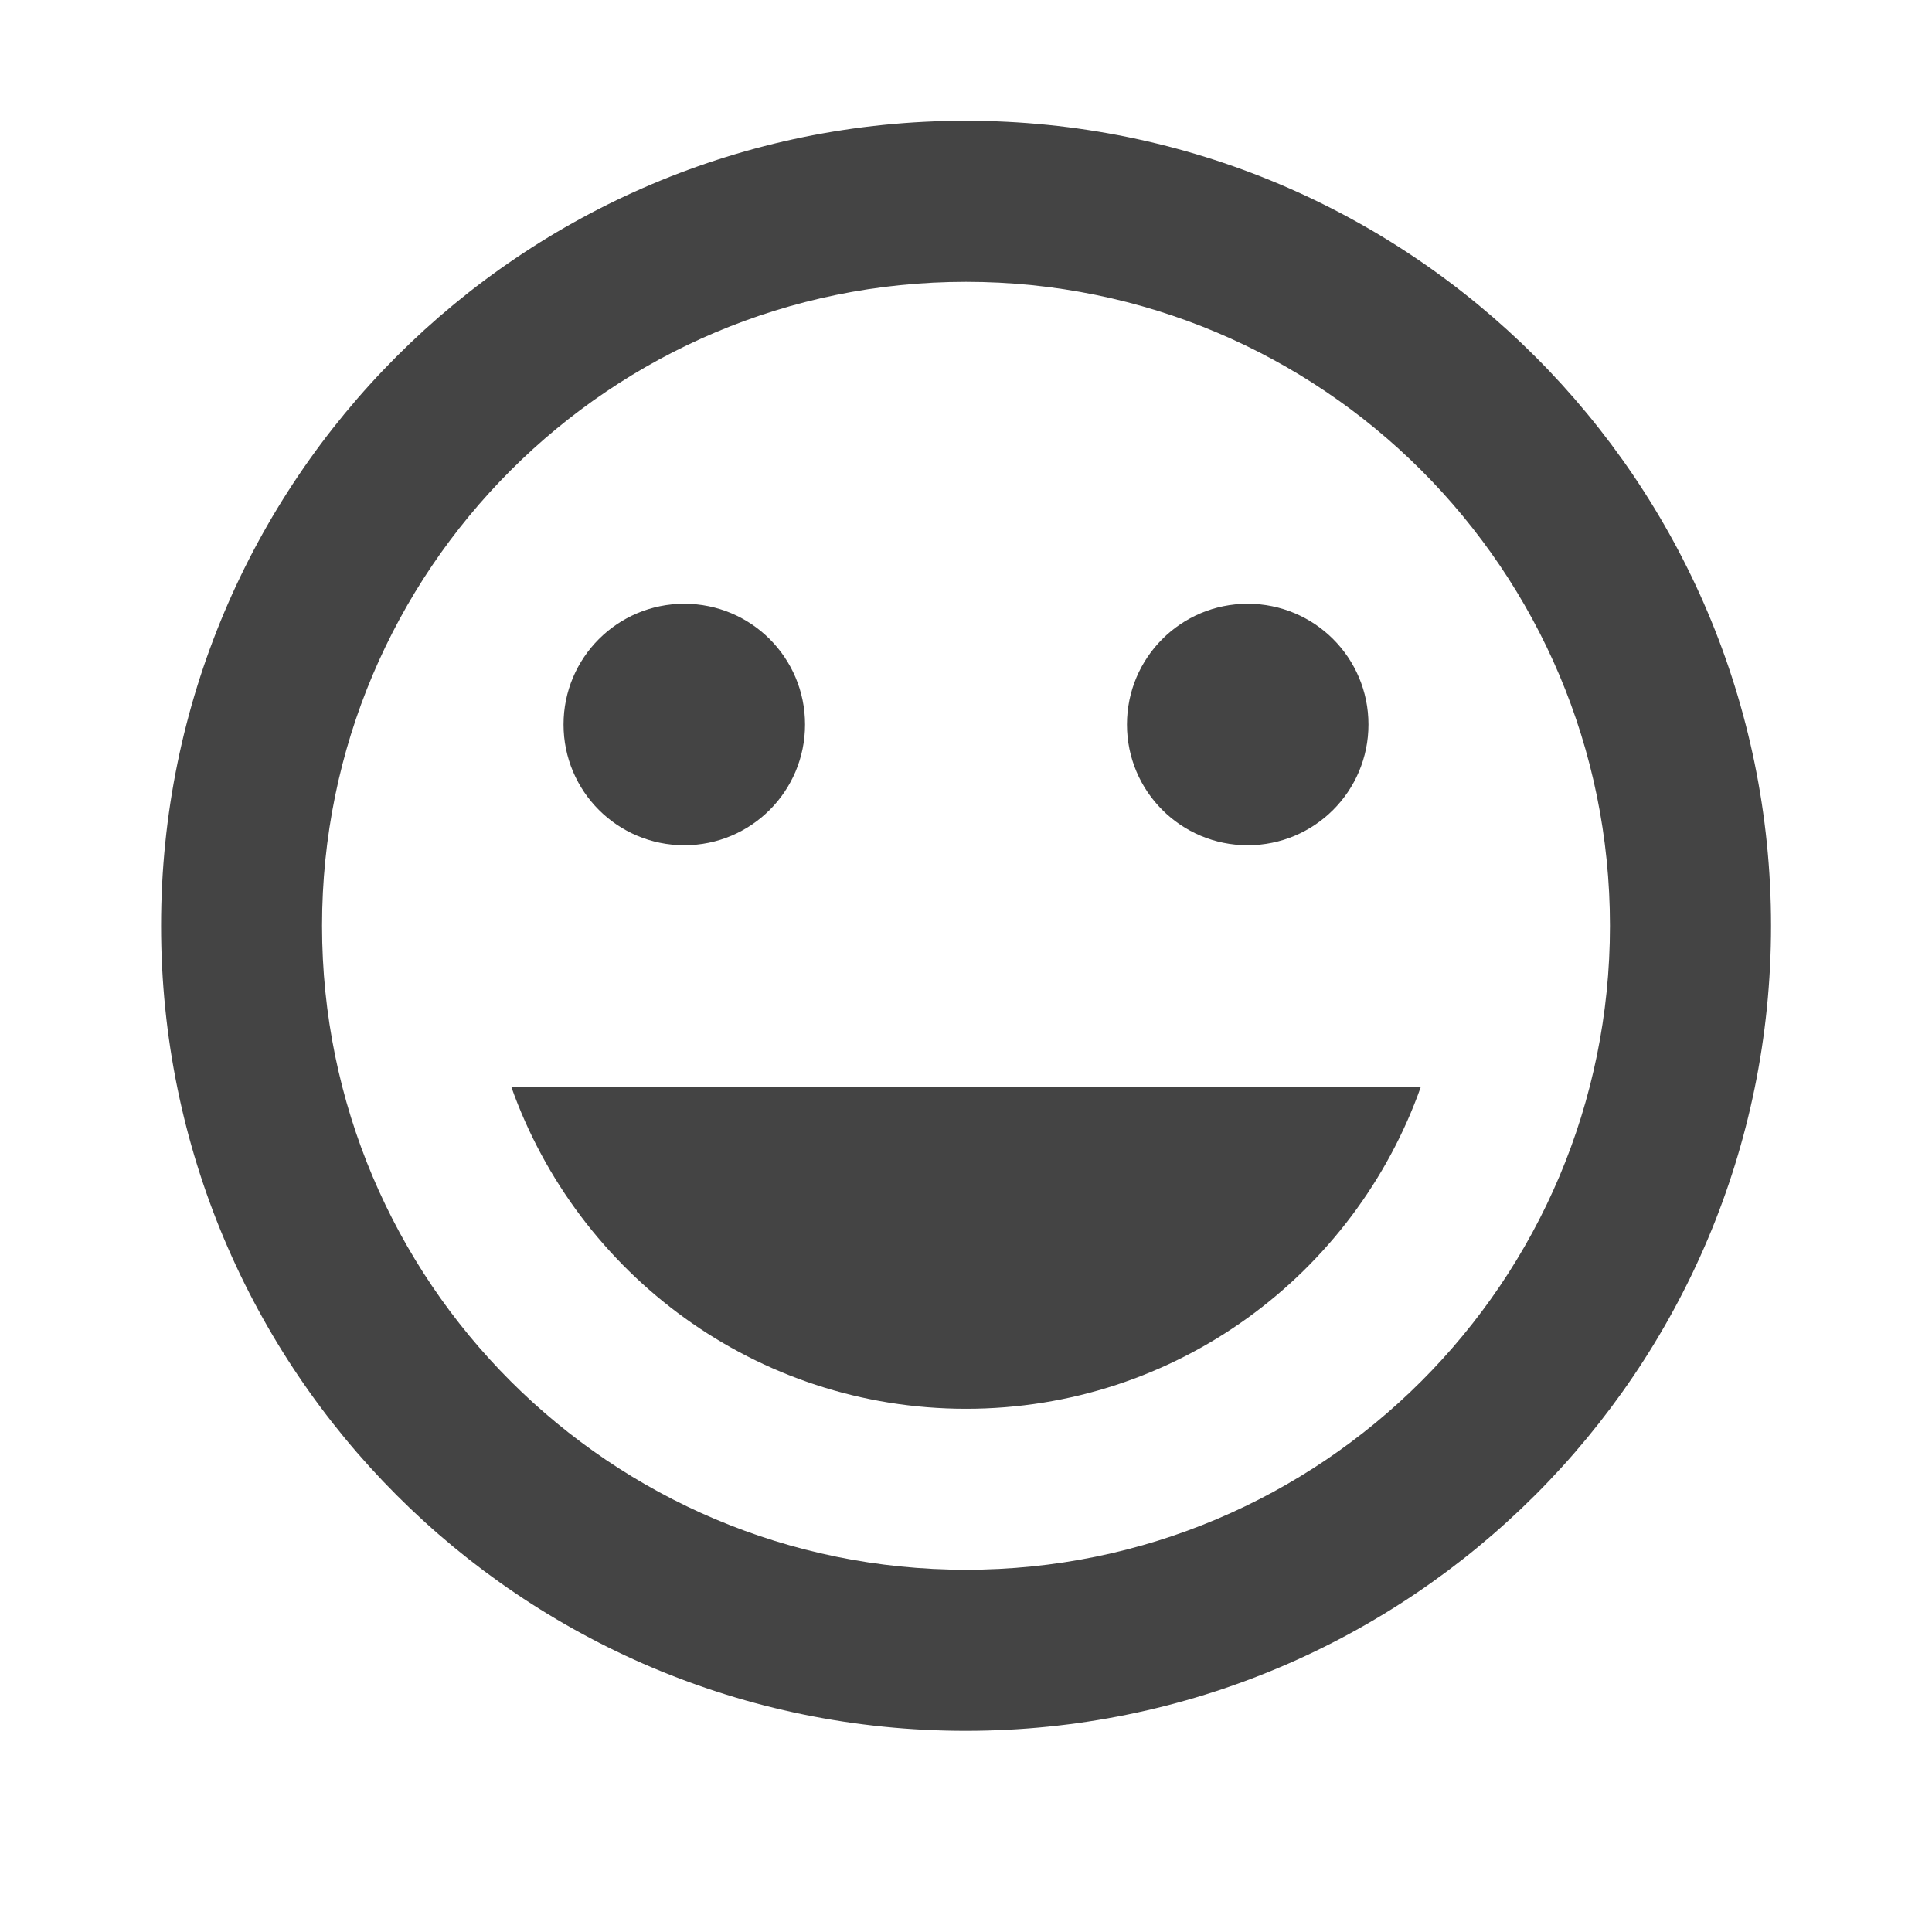 <?xml version="1.0" encoding="utf-8"?>
<!-- Generated by IcoMoon.io -->
<!DOCTYPE svg PUBLIC "-//W3C//DTD SVG 1.1//EN" "http://www.w3.org/Graphics/SVG/1.1/DTD/svg11.dtd">
<svg version="1.1" xmlns="http://www.w3.org/2000/svg" xmlns:xlink="http://www.w3.org/1999/xlink" width="16" height="16" viewBox="0 0 16 16">
<path d="M10.333 7c0.553 0 1-0.447 1-1s-0.447-1-1-1-1 0.447-1 1 0.447 1 1 1zM5.667 7c0.553 0 1-0.447 1-1s-0.447-1-1-1-1 0.447-1 1 0.447 1 1 1zM8 11.667c1.74 0 3.217-1.113 3.767-2.667h-7.533c0.55 1.553 2.027 2.667 3.767 2.667zM7.997 1c-3.683 0-6.663 2.983-6.663 6.667s2.98 6.667 6.663 6.667c3.683 0 6.67-2.983 6.67-6.667s-2.987-6.667-6.67-6.667zM8 13c-2.947 0-5.333-2.387-5.333-5.333s2.387-5.333 5.333-5.333 5.333 2.387 5.333 5.333-2.387 5.333-5.333 5.333z" fill="#444444"></path>
</svg>
